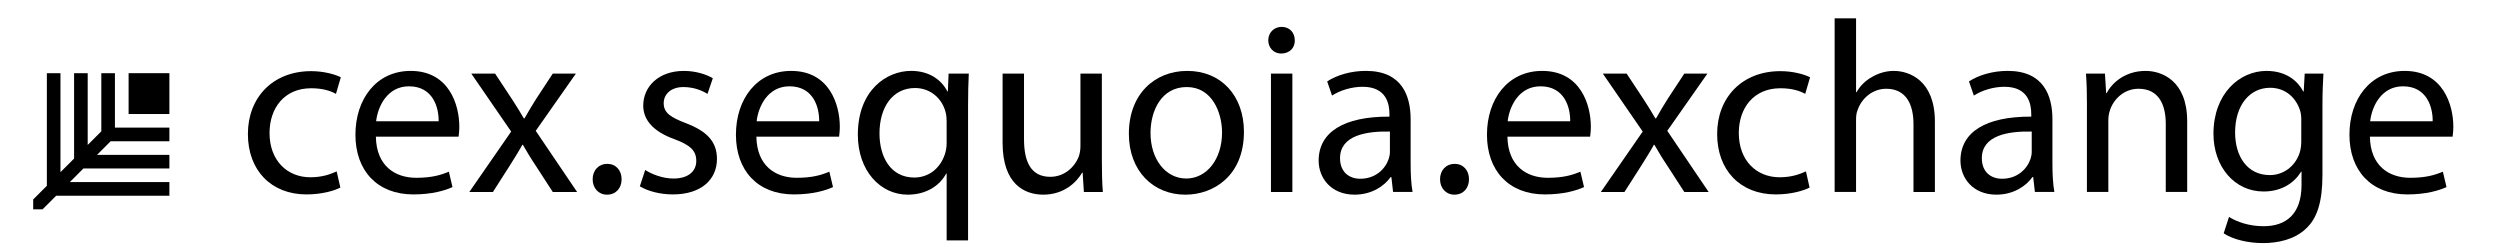 <?xml version="1.0" encoding="utf-8"?>
<!-- Generator: Adobe Illustrator 26.0.1, SVG Export Plug-In . SVG Version: 6.00 Build 0)  -->
<svg version="1.1" id="Слой_1" xmlns="http://www.w3.org/2000/svg" xmlns:xlink="http://www.w3.org/1999/xlink" x="0px" y="0px"
	 viewBox="0 0 1482.65 145" style="enable-background:new 0 0 1482.65 145;" xml:space="preserve">
<g>
	<g>
		<path d="M201.85,111.24c-3.32,1.74-10.68,4.06-20.06,4.06c-21.07,0-34.77-14.36-34.77-35.83c0-21.61,14.72-37.28,37.51-37.28
			c7.5,0,14.14,1.89,17.6,3.63l-2.89,9.86c-3.03-1.74-7.79-3.34-14.72-3.34c-16.02,0-24.67,11.89-24.67,26.54
			c0,16.25,10.39,26.25,24.24,26.25c7.21,0,11.98-1.89,15.58-3.48L201.85,111.24z"/>
		<path d="M222.92,81.07c0.29,17.26,11.25,24.37,23.95,24.37c9.09,0,14.57-1.6,19.33-3.63l2.16,9.14
			c-4.47,2.03-12.12,4.35-23.23,4.35c-21.5,0-34.34-14.21-34.34-35.39s12.41-37.86,32.75-37.86c22.8,0,28.86,20.16,28.86,33.07
			c0,2.61-0.29,4.64-0.43,5.95H222.92z M260.14,71.93c0.14-8.12-3.32-20.74-17.6-20.74c-12.84,0-18.47,11.89-19.48,20.74H260.14z"/>
		<path d="M293.62,43.65l9.96,15.08c2.6,3.92,4.76,7.54,7.07,11.46h0.43c2.31-4.21,4.62-7.83,6.93-11.6l9.81-14.94h13.71
			l-23.81,33.94l24.53,36.26h-14.43l-10.24-15.81c-2.74-4.06-5.05-7.98-7.5-12.18h-0.29c-2.31,4.21-4.76,7.98-7.36,12.18
			l-10.1,15.81h-14l24.82-35.83l-23.66-34.38H293.62z"/>
		<path d="M351.48,106.31c0-5.37,3.61-9.14,8.66-9.14s8.51,3.77,8.51,9.14c0,5.22-3.32,9.14-8.66,9.14
			C354.94,115.45,351.48,111.53,351.48,106.31z"/>
		<path d="M382.64,100.8c3.75,2.47,10.39,5.08,16.74,5.08c9.23,0,13.56-4.64,13.56-10.44c0-6.09-3.61-9.43-12.99-12.91
			c-12.55-4.5-18.47-11.46-18.47-19.87c0-11.31,9.09-20.6,24.1-20.6c7.07,0,13.27,2.03,17.17,4.35l-3.17,9.28
			c-2.74-1.74-7.79-4.06-14.28-4.06c-7.5,0-11.69,4.35-11.69,9.57c0,5.8,4.18,8.41,13.27,11.89c12.12,4.64,18.32,10.73,18.32,21.18
			c0,12.33-9.52,21.03-26.12,21.03c-7.65,0-14.72-1.89-19.62-4.79L382.64,100.8z"/>
		<path d="M448.58,81.07c0.29,17.26,11.25,24.37,23.95,24.37c9.09,0,14.57-1.6,19.33-3.63l2.16,9.14
			c-4.47,2.03-12.12,4.35-23.23,4.35c-21.5,0-34.34-14.21-34.34-35.39s12.41-37.86,32.75-37.86c22.8,0,28.86,20.16,28.86,33.07
			c0,2.61-0.29,4.64-0.43,5.95H448.58z M485.81,71.93c0.14-8.12-3.32-20.74-17.6-20.74c-12.84,0-18.47,11.89-19.48,20.74H485.81z"/>
		<path d="M561.42,102.97h-0.29c-3.75,6.96-11.54,12.47-22.8,12.47c-16.3,0-29.58-14.21-29.58-35.54c0-26.25,16.88-37.86,31.6-37.86
			c10.82,0,18.04,5.37,21.5,12.18h0.29l0.43-10.59h11.98c-0.29,5.95-0.43,12.04-0.43,19.29v79.63h-12.7V102.97z M561.42,72.08
			c0-1.74-0.14-3.77-0.58-5.37c-1.88-7.83-8.66-14.51-18.18-14.51c-13.13,0-21.07,11.17-21.07,26.98c0,13.92,6.64,26.11,20.63,26.11
			c8.22,0,15.29-5.08,18.18-13.92c0.58-1.74,1.01-4.21,1.01-6.09V72.08z"/>
		<path d="M653.47,94.7c0,7.25,0.14,13.63,0.58,19.15h-11.25l-0.72-11.46h-0.29c-3.32,5.66-10.68,13.05-23.09,13.05
			c-10.97,0-24.1-6.09-24.1-30.75V43.65h12.7v38.87c0,13.34,4.04,22.34,15.58,22.34c8.51,0,14.43-5.95,16.74-11.6
			c0.72-1.89,1.15-4.21,1.15-6.53V43.65h12.7V94.7z"/>
		<path d="M737.73,78.17c0,25.96-17.89,37.28-34.77,37.28c-18.9,0-33.47-13.92-33.47-36.12c0-23.5,15.29-37.28,34.63-37.28
			C724.17,42.05,737.73,56.7,737.73,78.17z M682.33,78.89c0,15.38,8.8,26.98,21.21,26.98c12.12,0,21.21-11.46,21.21-27.27
			c0-11.89-5.92-26.98-20.92-26.98S682.33,65.55,682.33,78.89z"/>
		<path d="M767.89,23.92c0.14,4.35-3.03,7.83-8.08,7.83c-4.47,0-7.65-3.48-7.65-7.83c0-4.5,3.32-7.98,7.94-7.98
			C764.86,15.94,767.89,19.42,767.89,23.92z M753.75,113.85v-70.2h12.7v70.2H753.75z"/>
		<path d="M826.18,113.85l-1.01-8.85h-0.43c-3.9,5.51-11.4,10.44-21.35,10.44c-14.14,0-21.35-10.01-21.35-20.16
			c0-16.97,15.01-26.25,41.99-26.11v-1.45c0-5.8-1.59-16.25-15.87-16.25c-6.49,0-13.27,2.03-18.18,5.22l-2.88-8.41
			c5.77-3.77,14.14-6.24,22.94-6.24c21.35,0,26.55,14.65,26.55,28.72v26.25c0,6.09,0.29,12.04,1.15,16.83H826.18z M824.3,78.02
			c-13.85-0.29-29.58,2.18-29.58,15.81c0,8.27,5.48,12.18,11.98,12.18c9.09,0,14.86-5.8,16.88-11.75c0.43-1.3,0.72-2.76,0.72-4.06
			V78.02z"/>
		<path d="M854.03,106.31c0-5.37,3.61-9.14,8.66-9.14s8.51,3.77,8.51,9.14c0,5.22-3.32,9.14-8.66,9.14
			C857.49,115.45,854.03,111.53,854.03,106.31z"/>
		<path d="M893.99,81.07c0.29,17.26,11.25,24.37,23.95,24.37c9.09,0,14.57-1.6,19.33-3.63l2.16,9.14
			c-4.47,2.03-12.12,4.35-23.23,4.35c-21.5,0-34.34-14.21-34.34-35.39s12.41-37.86,32.75-37.86c22.8,0,28.86,20.16,28.86,33.07
			c0,2.61-0.29,4.64-0.43,5.95H893.99z M931.22,71.93c0.14-8.12-3.32-20.74-17.6-20.74c-12.84,0-18.47,11.89-19.48,20.74H931.22z"/>
		<path d="M964.69,43.65l9.96,15.08c2.6,3.92,4.76,7.54,7.07,11.46h0.43c2.31-4.21,4.62-7.83,6.93-11.6l9.81-14.94h13.71
			l-23.81,33.94l24.53,36.26h-14.43l-10.24-15.81c-2.74-4.06-5.05-7.98-7.5-12.18h-0.29c-2.31,4.21-4.76,7.98-7.36,12.18
			l-10.1,15.81h-14l24.82-35.83l-23.66-34.38H964.69z"/>
		<path d="M1073.2,111.24c-3.32,1.74-10.68,4.06-20.06,4.06c-21.07,0-34.77-14.36-34.77-35.83c0-21.61,14.72-37.28,37.52-37.28
			c7.5,0,14.14,1.89,17.6,3.63l-2.89,9.86c-3.03-1.74-7.79-3.34-14.72-3.34c-16.02,0-24.67,11.89-24.67,26.54
			c0,16.25,10.39,26.25,24.24,26.25c7.21,0,11.98-1.89,15.58-3.48L1073.2,111.24z"/>
		<path d="M1088.06,10.87h12.7v43.8h0.29c2.02-3.63,5.19-6.82,9.09-8.99c3.75-2.18,8.22-3.63,12.99-3.63
			c9.38,0,24.38,5.8,24.38,30.03v41.77h-12.7V73.53c0-11.31-4.18-20.89-16.16-20.89c-8.22,0-14.72,5.8-17.03,12.76
			c-0.72,1.74-0.87,3.63-0.87,6.09v42.35h-12.7V10.87z"/>
		<path d="M1206.81,113.85l-1.01-8.85h-0.43c-3.9,5.51-11.4,10.44-21.35,10.44c-14.14,0-21.35-10.01-21.35-20.16
			c0-16.97,15.01-26.25,41.99-26.11v-1.45c0-5.8-1.59-16.25-15.87-16.25c-6.49,0-13.27,2.03-18.18,5.22l-2.89-8.41
			c5.77-3.77,14.14-6.24,22.94-6.24c21.35,0,26.55,14.65,26.55,28.72v26.25c0,6.09,0.29,12.04,1.15,16.83H1206.81z M1204.93,78.02
			c-13.85-0.29-29.58,2.18-29.58,15.81c0,8.27,5.48,12.18,11.98,12.18c9.09,0,14.86-5.8,16.88-11.75c0.43-1.3,0.72-2.76,0.72-4.06
			V78.02z"/>
		<path d="M1237.69,62.65c0-7.25-0.14-13.2-0.58-19h11.25l0.72,11.6h0.29c3.46-6.67,11.54-13.2,23.09-13.2
			c9.67,0,24.67,5.8,24.67,29.88v41.92h-12.7V73.38c0-11.31-4.18-20.74-16.16-20.74c-8.37,0-14.86,5.95-17.03,13.05
			c-0.58,1.6-0.87,3.77-0.87,5.95v42.21h-12.7V62.65z"/>
		<path d="M1377.93,43.65c-0.29,5.08-0.58,10.73-0.58,19.29v40.76c0,16.1-3.17,25.96-9.96,32.06c-6.78,6.38-16.59,8.41-25.39,8.41
			c-8.37,0-17.6-2.03-23.23-5.8l3.17-9.72c4.62,2.9,11.83,5.51,20.49,5.51c12.99,0,22.51-6.82,22.51-24.51v-7.83h-0.29
			c-3.9,6.53-11.4,11.75-22.22,11.75c-17.31,0-29.72-14.79-29.72-34.23c0-23.79,15.44-37.28,31.45-37.28
			c12.12,0,18.76,6.38,21.79,12.18h0.29l0.58-10.59H1377.93z M1364.8,71.35c0-2.18-0.14-4.06-0.72-5.8
			c-2.31-7.4-8.51-13.49-17.75-13.49c-12.12,0-20.78,10.3-20.78,26.54c0,13.78,6.93,25.24,20.63,25.24c7.79,0,14.86-4.93,17.6-13.05
			c0.72-2.18,1.01-4.64,1.01-6.82V71.35z"/>
		<path d="M1405.49,81.07c0.29,17.26,11.25,24.37,23.95,24.37c9.09,0,14.57-1.6,19.33-3.63l2.16,9.14
			c-4.47,2.03-12.12,4.35-23.23,4.35c-21.5,0-34.34-14.21-34.34-35.39s12.41-37.86,32.75-37.86c22.8,0,28.86,20.16,28.86,33.07
			c0,2.61-0.29,4.64-0.43,5.95H1405.49z M1442.72,71.93c0.14-8.12-3.32-20.74-17.6-20.74c-12.84,0-18.47,11.89-19.48,20.74H1442.72z
			"/>
	</g>
	<g>
		<g>
			<polygon points="68.16,75.67 68.16,43.4 60.09,43.4 60.09,75.69 60.09,77.88 52.01,85.96 52.01,43.4 43.94,43.4 43.94,91.84 
				43.94,94.03 35.86,102.11 35.86,43.4 27.79,43.4 27.79,110.18 19.69,118.28 19.69,124.15 25.24,124.15 33.32,116.07 
				100.46,116.07 100.46,107.99 41.4,107.99 49.47,99.92 52.01,99.92 100.46,99.92 100.46,91.84 57.54,91.84 65.62,83.77 
				68.16,83.77 100.46,83.77 100.46,75.69 68.18,75.69 			"/>
			<rect x="76.27" y="43.4" width="24.19" height="24.22"/>
		</g>
	</g>
</g>
</svg>
